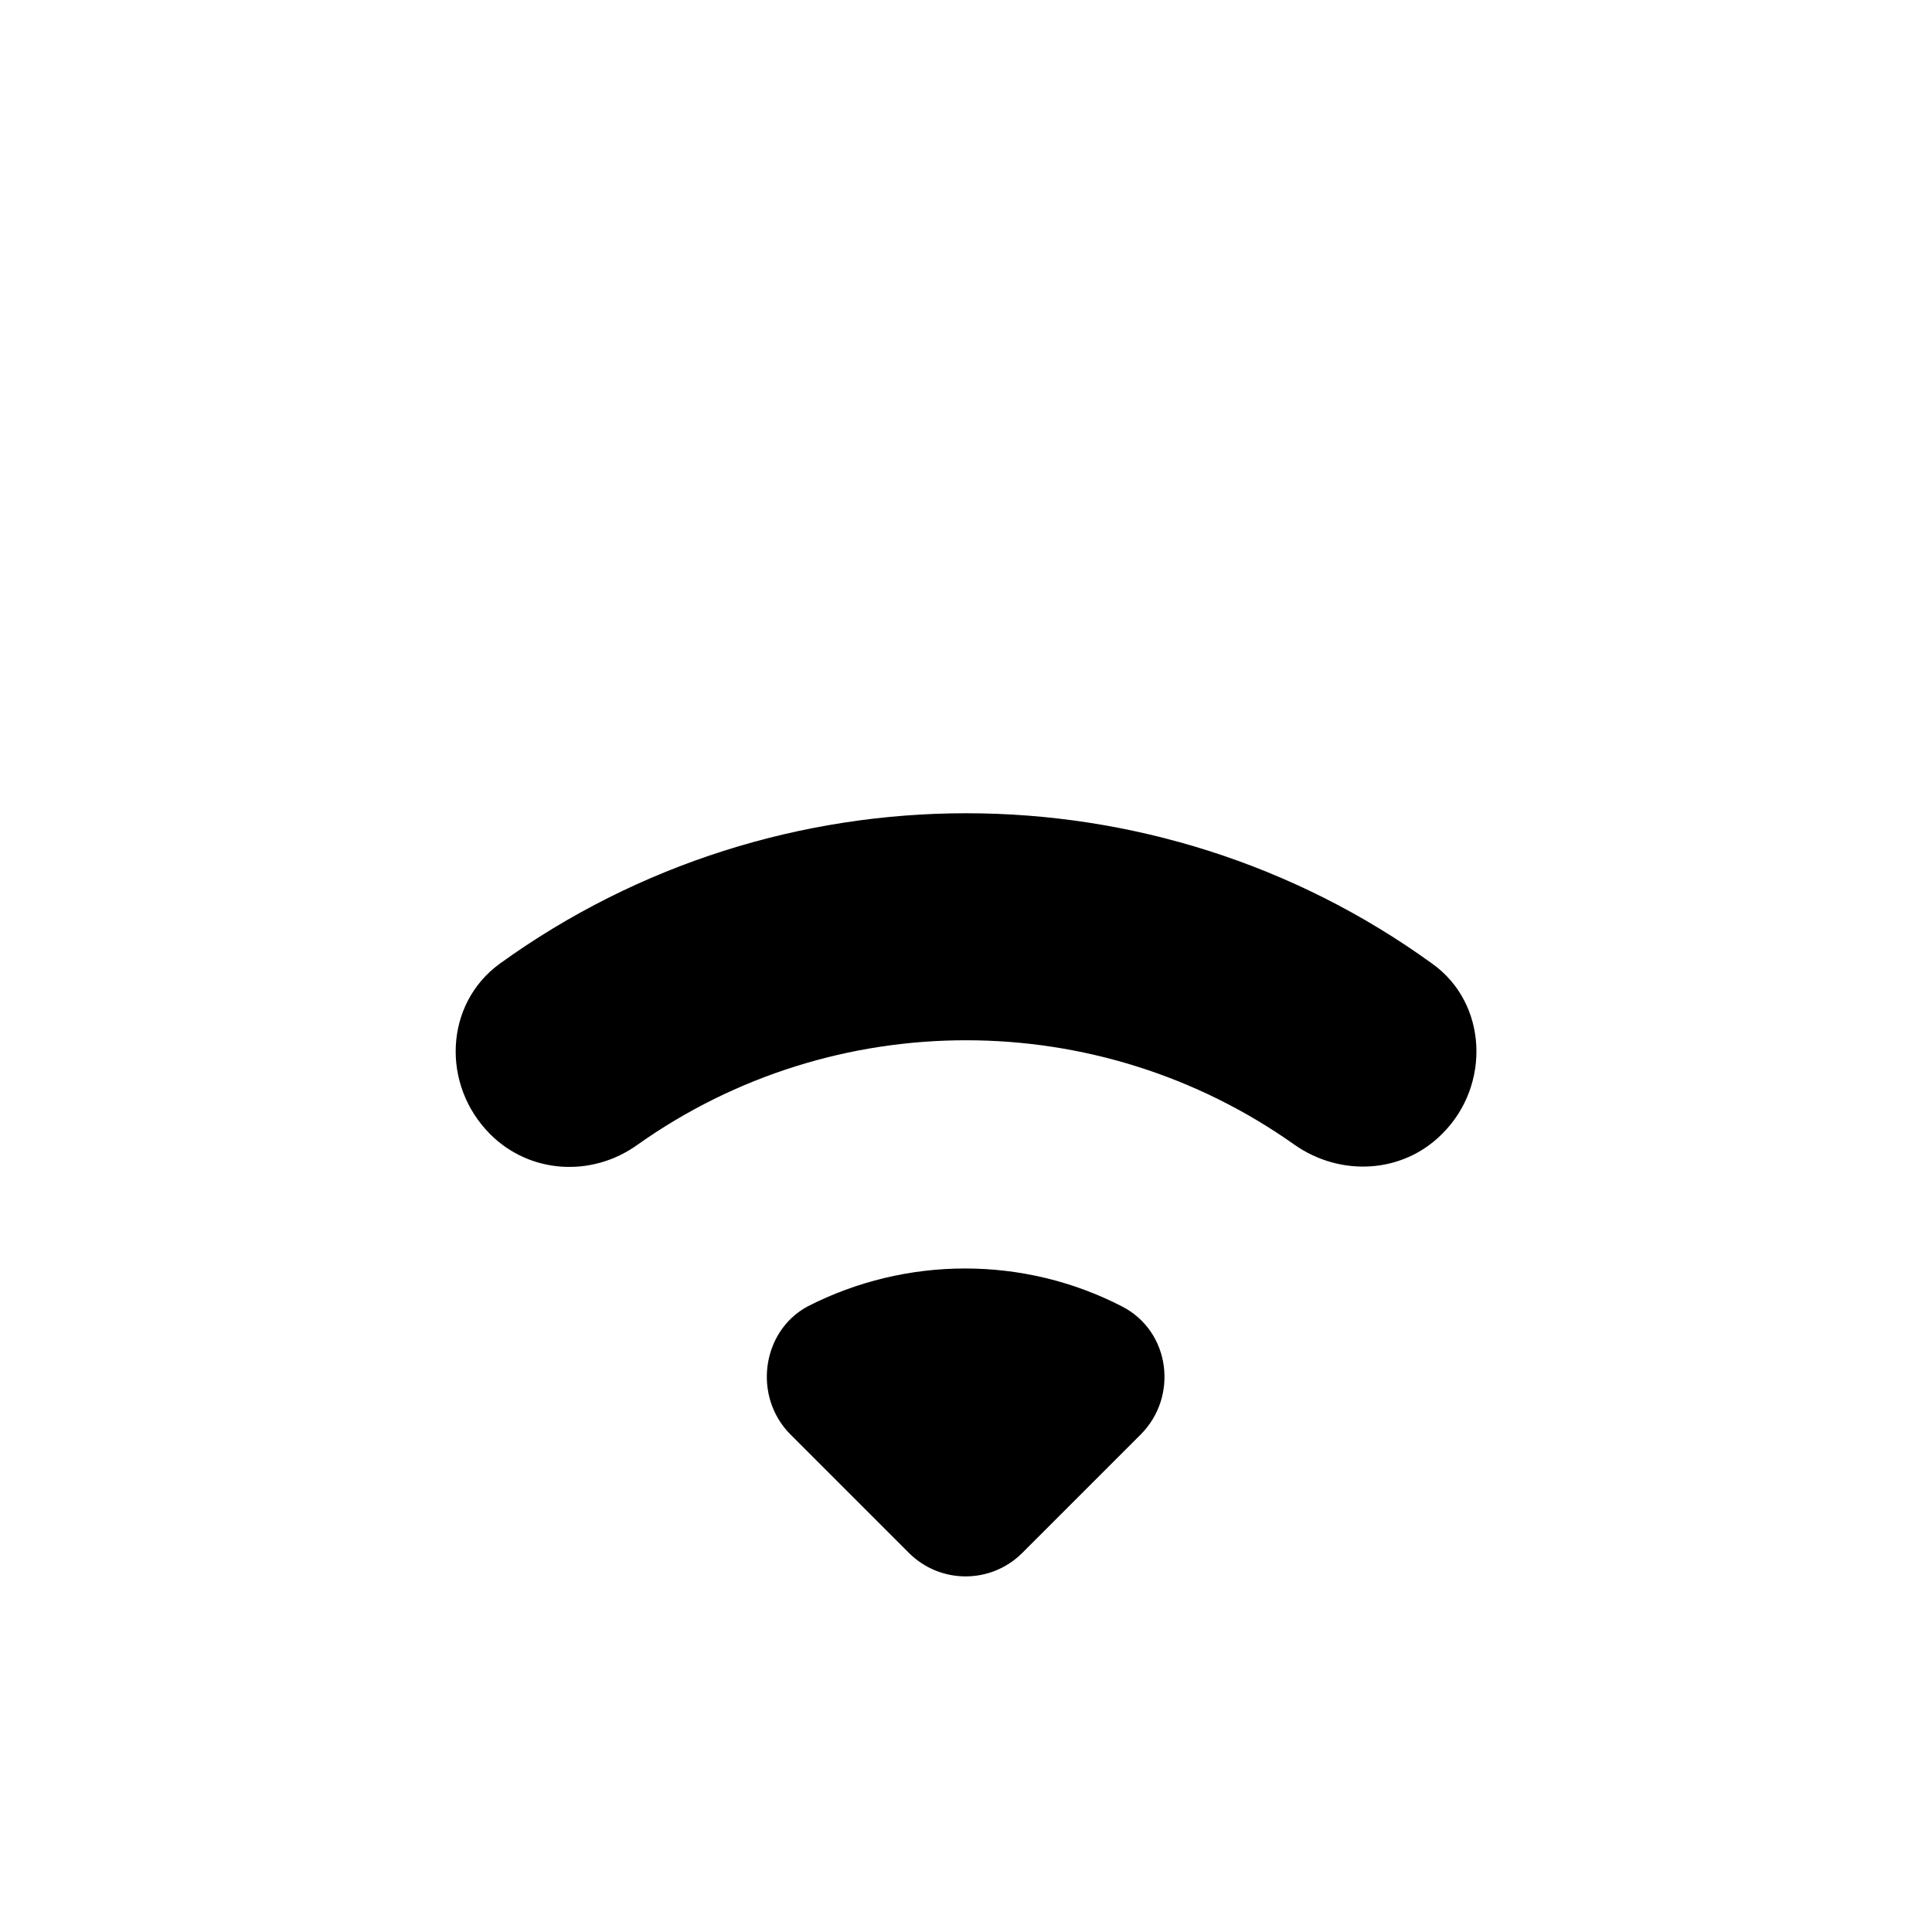 <?xml version="1.0" encoding="UTF-8" standalone="no"?>
<svg
   xmlns:dc="http://purl.org/dc/elements/1.1/"
   xmlns:cc="http://creativecommons.org/ns#"
   xmlns:rdf="http://www.w3.org/1999/02/22-rdf-syntax-ns#"
   xmlns:svg="http://www.w3.org/2000/svg"
   xmlns="http://www.w3.org/2000/svg"
   xmlns:sodipodi="http://sodipodi.sourceforge.net/DTD/sodipodi-0.dtd"
   xmlns:inkscape="http://www.inkscape.org/namespaces/inkscape"
   height="48px"
   viewBox="0 0 24 24"
   width="48px"
   fill="#000000"
   version="1.1"
   id="svg6"
   sodipodi:docname="wifi-1.svg"
   inkscape:version="1.0.1 (3bc2e81, 2020-09-07)">
  <defs
     id="defs10" />
  <sodipodi:namedview
     pagecolor="#ffffff"
     bordercolor="#666666"
     borderopacity="1"
     objecttolerance="10"
     gridtolerance="10"
     guidetolerance="10"
     inkscape:pageopacity="0"
     inkscape:pageshadow="2"
     inkscape:window-width="1920"
     inkscape:window-height="1026"
     id="namedview8"
     showgrid="false"
     inkscape:zoom="17.854167"
     inkscape:cx="23.917065"
     inkscape:cy="24.29592"
     inkscape:window-x="0"
     inkscape:window-y="32"
     inkscape:window-maximized="1"
     inkscape:current-layer="svg6" />
  <path
     d="M0 0h24v24H0V0zm0 0h24v24H0V0z"
     fill="none"
     id="path2" />
  <path
     d="m 9.82,17.82 1.47,1.47 c 0.39,0.39 1.02,0.39 1.41,0 l 1.47,-1.47 c 0.47,-0.47 0.37,-1.28 -0.23,-1.59 -1.22,-0.63 -2.68,-0.63 -3.91,0 -0.57,0.31 -0.68,1.12 -0.21,1.59 z M 6.09,14.09 c 0.49,0.49 1.26,0.54 1.83,0.13 2.44,-1.73 5.72,-1.73 8.16,0 0.57,0.4 1.34,0.36 1.83,-0.13 l 0.01,-0.01 c 0.6,-0.6 0.56,-1.62 -0.13,-2.11 -3.44,-2.49 -8.13,-2.49 -11.58,0 -0.69,0.5 -0.73,1.51 -0.12,2.12 z"
     id="path4"
     sodipodi:nodetypes="ssssccssccssccs" />
</svg>
